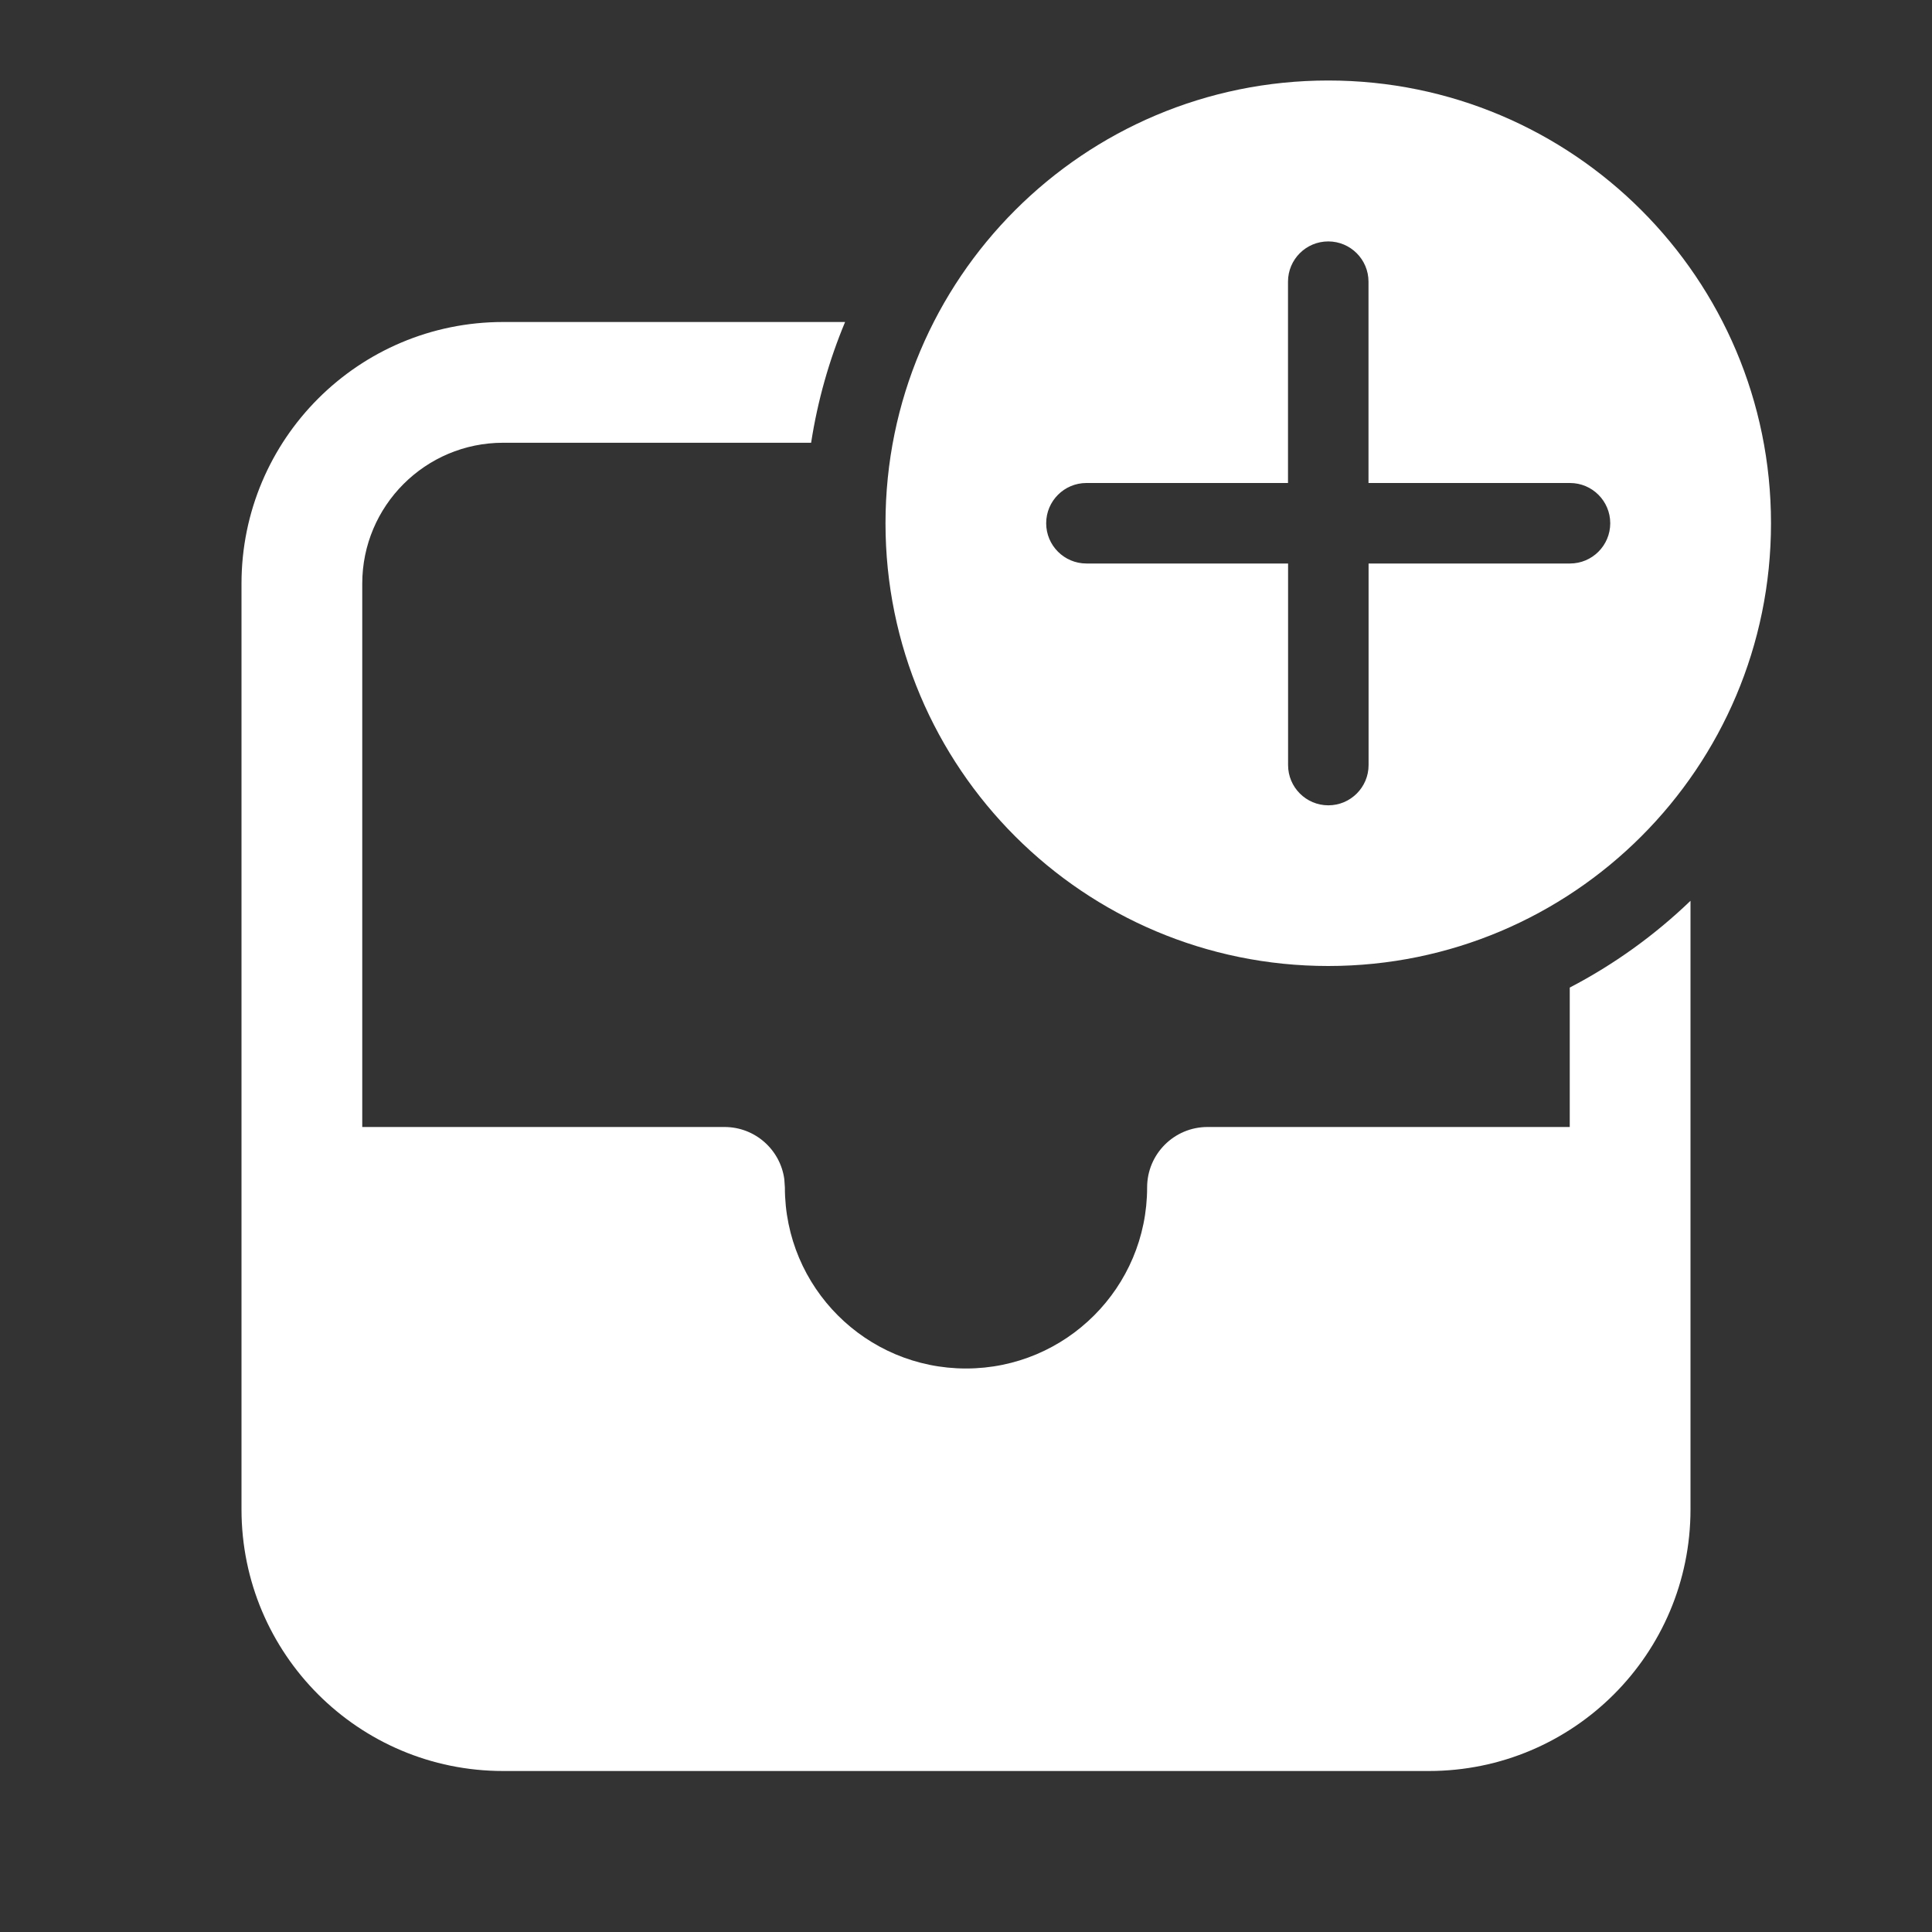 <svg width="24" height="24" viewBox="0 0 24 24" fill="none" xmlns="http://www.w3.org/2000/svg">
<rect x="0" y="0" width="24" height="24" fill="#333333" stroke="none"/>
<path d="M22 6.5C22 3.462 19.538 1 16.5 1C13.462 1 11 3.462 11 6.5C11 9.538 13.462 12 16.5 12C19.538 12 22 9.538 22 6.5ZM17.001 7L17.001 9.504C17.001 9.78 16.777 10.004 16.501 10.004C16.225 10.004 16.001 9.78 16.001 9.504L16.001 7H13.496C13.22 7 12.996 6.776 12.996 6.5C12.996 6.224 13.22 6 13.496 6H16L16 3.499C16 3.223 16.224 2.999 16.5 2.999C16.776 2.999 17 3.223 17 3.499L17 6H19.503C19.779 6 20.003 6.224 20.003 6.5C20.003 6.776 19.779 7 19.503 7H17.001ZM19.5 14V12.268C20.051 11.981 20.556 11.617 21 11.19V18.75C21 20.545 19.545 22 17.75 22H6.25C4.455 22 3 20.545 3 18.75V7.25C3 5.455 4.455 4 6.25 4H10.498C10.3 4.474 10.157 4.977 10.076 5.5H6.25C5.284 5.5 4.5 6.284 4.5 7.25V14H9C9.38 14 9.693 14.282 9.743 14.648L9.75 14.75C9.75 15.993 10.757 17 12 17C13.243 17 14.25 15.993 14.25 14.75C14.25 14.336 14.586 14 15 14H19.5Z" fill="#ffffff"/>
</svg>
